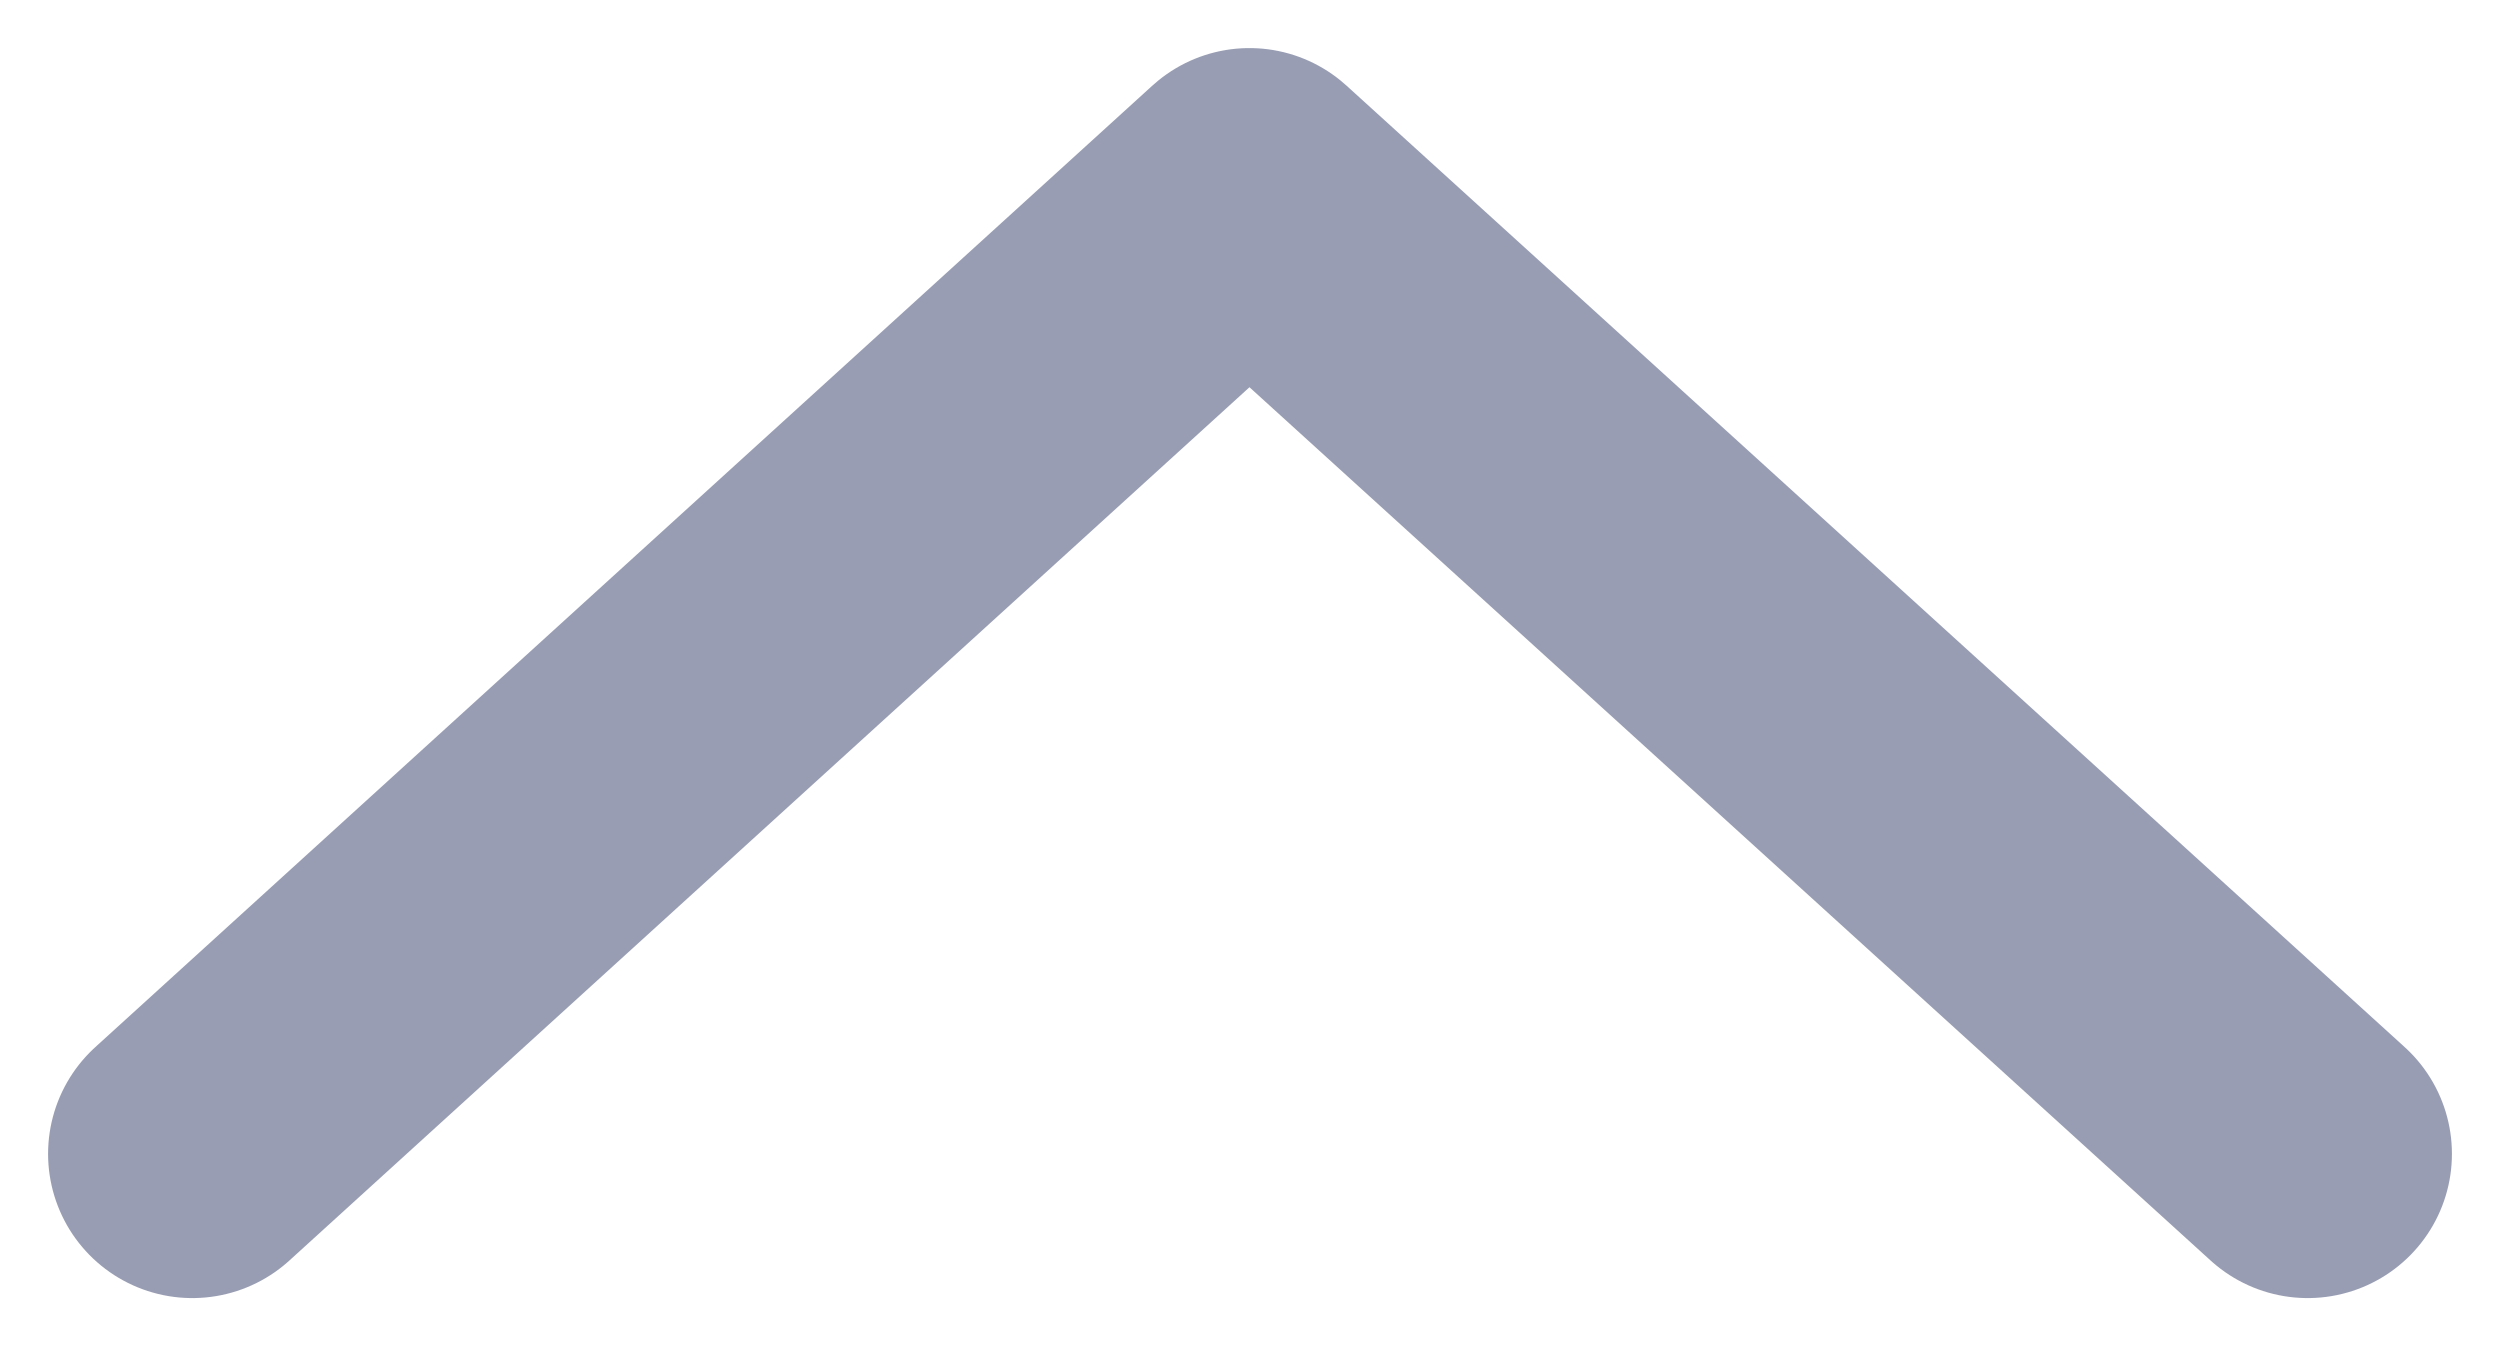 <svg xmlns="http://www.w3.org/2000/svg" width="13" height="7" viewBox="0 0 13 7">
    <path fill="none" fill-rule="evenodd" stroke="#989DB3" stroke-linecap="round" stroke-linejoin="round" stroke-width="1.5" d="M1 6l5.497-5L12 6"/>
</svg>
